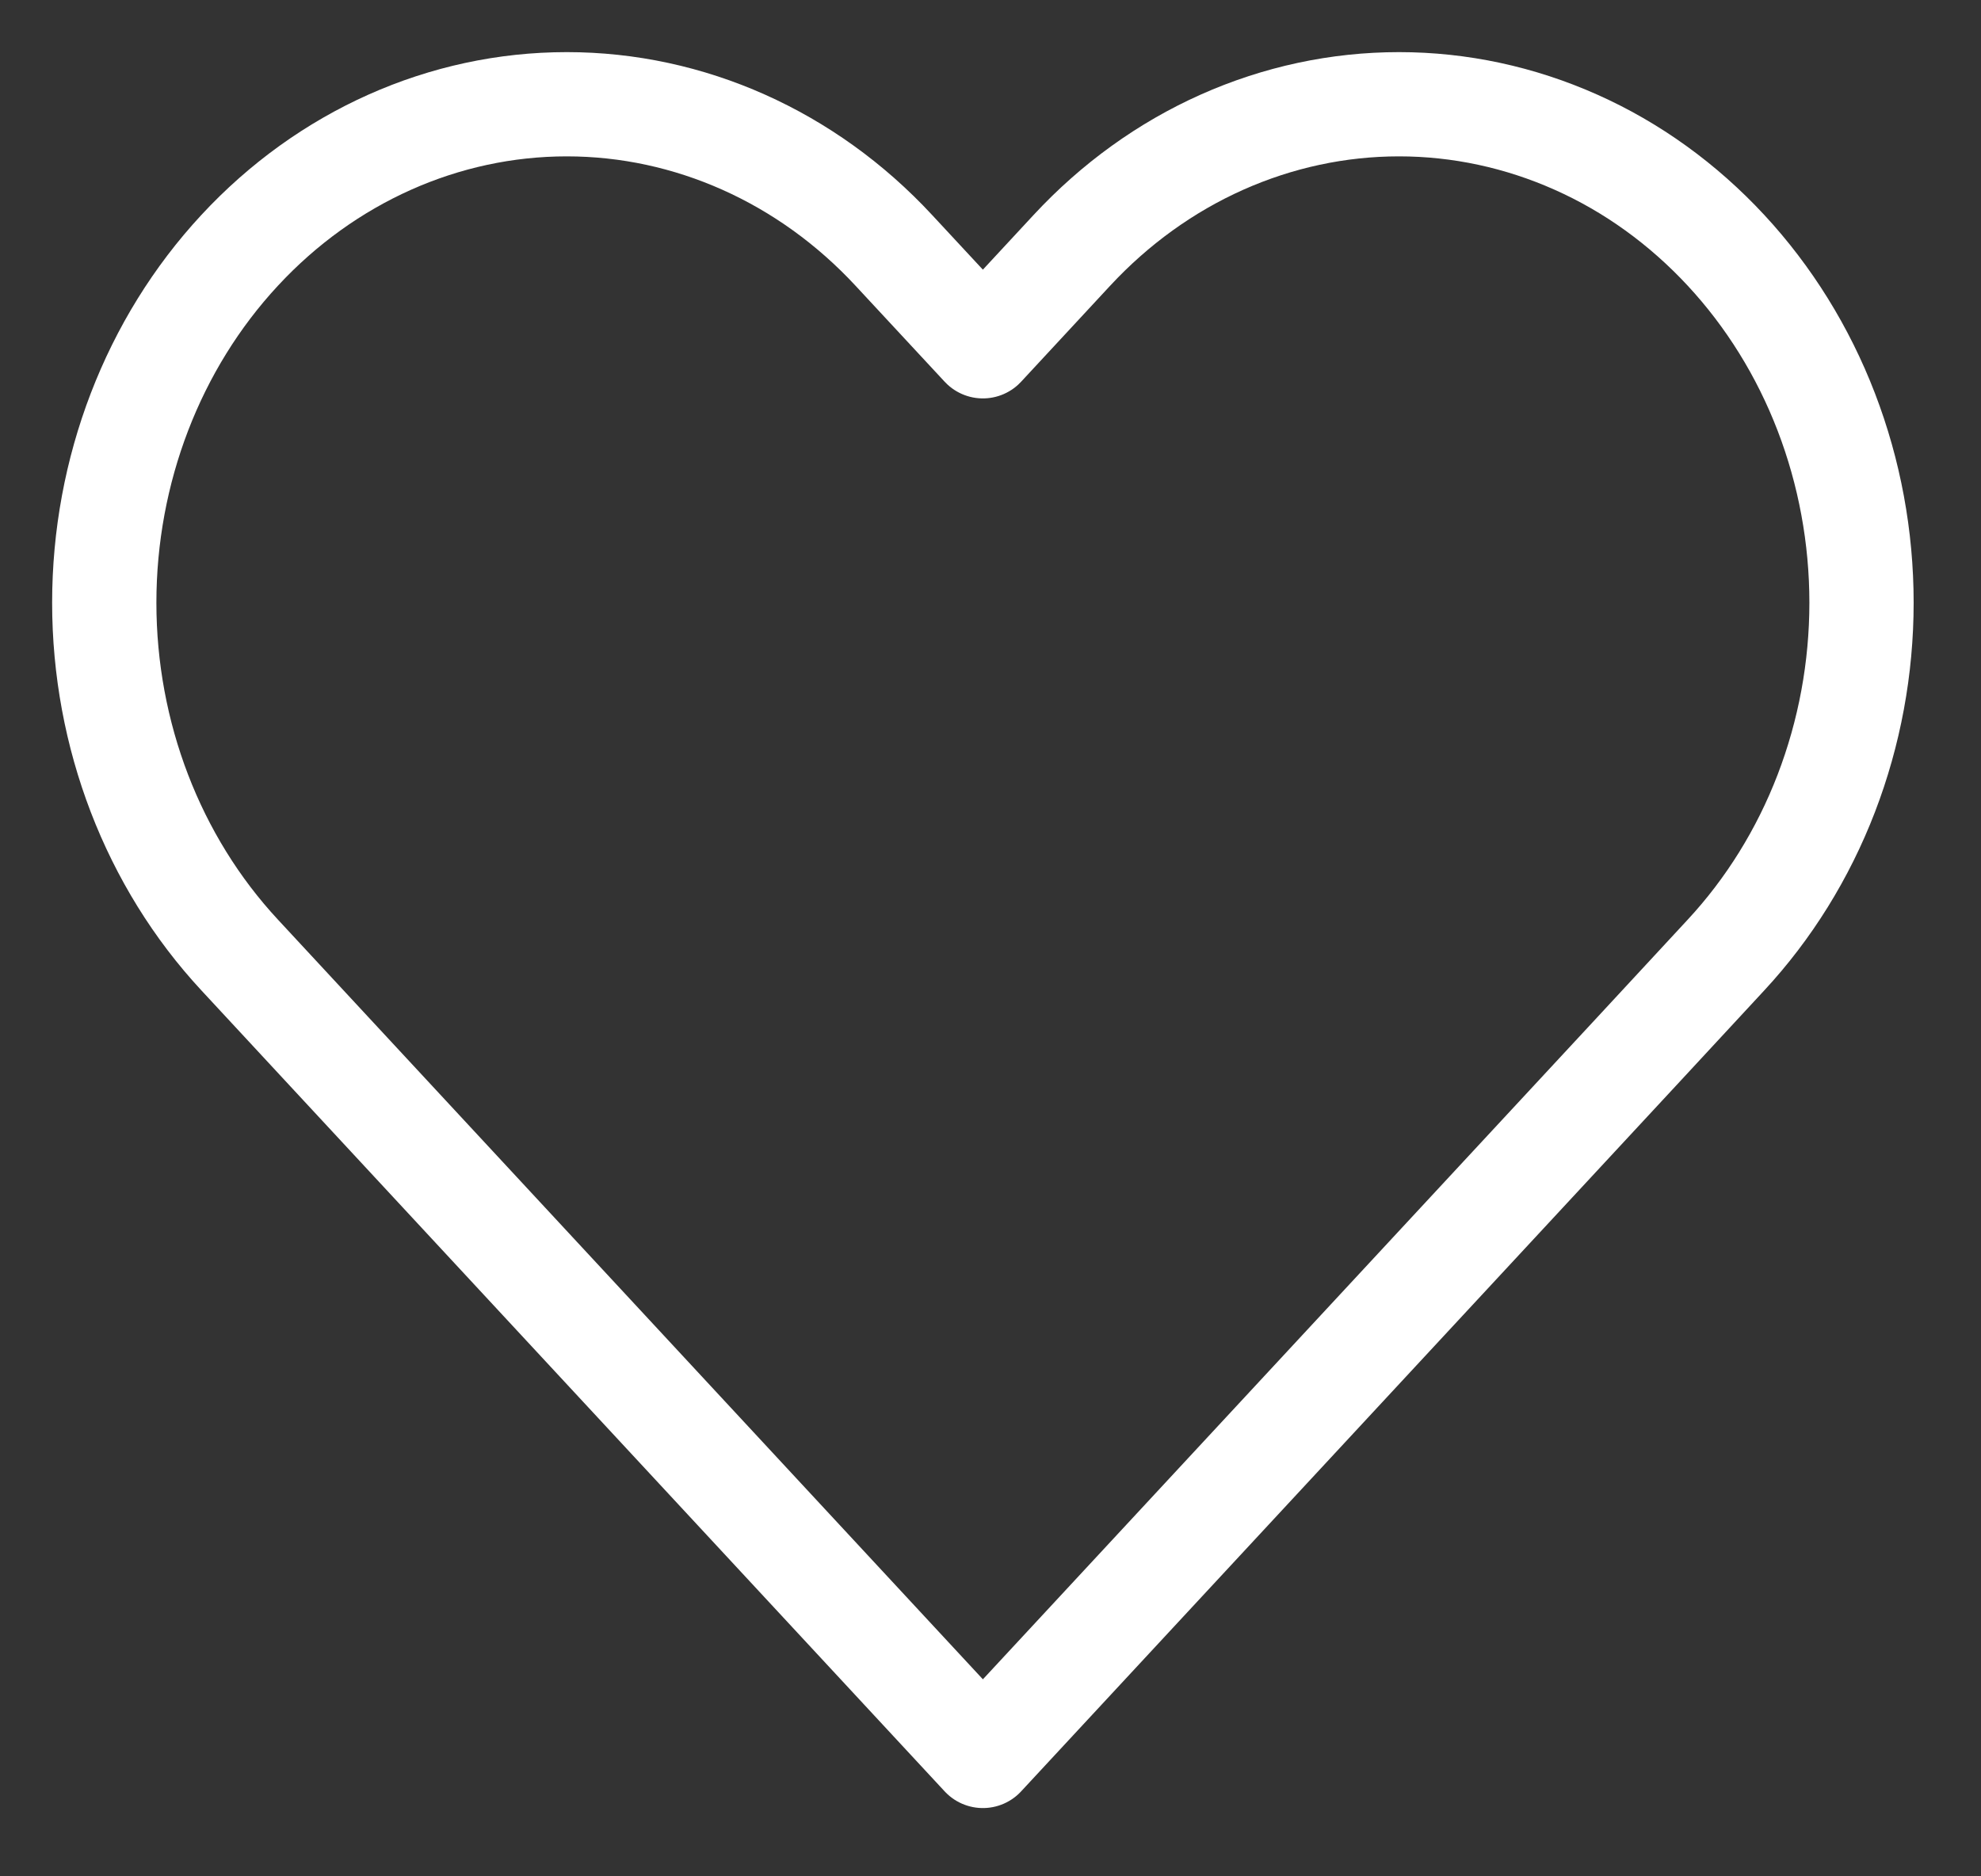 <svg width="19" height="18" viewBox="0 0 19 18" fill="none" xmlns="http://www.w3.org/2000/svg">
<rect x="0" y="0" width="19" height="18" fill="#333333" stroke="none"/>
<path d="M16.554 2.401C16.142 1.957 15.654 1.604 15.115 1.364C14.577 1.124 14 1 13.418 1C12.835 1 12.258 1.124 11.72 1.364C11.182 1.604 10.693 1.957 10.281 2.401L9.427 3.322L8.572 2.401C7.74 1.504 6.612 1 5.436 1C4.259 1 3.131 1.504 2.299 2.401C1.467 3.297 1 4.514 1 5.782C1 7.05 1.467 8.266 2.299 9.162L3.154 10.084L9.427 16.845L15.7 10.084L16.554 9.162C16.966 8.718 17.293 8.191 17.516 7.611C17.739 7.031 17.854 6.409 17.854 5.782C17.854 5.154 17.739 4.532 17.516 3.952C17.293 3.372 16.966 2.845 16.554 2.401Z" stroke="white" stroke-linecap="round" stroke-linejoin="round"/>
</svg>
